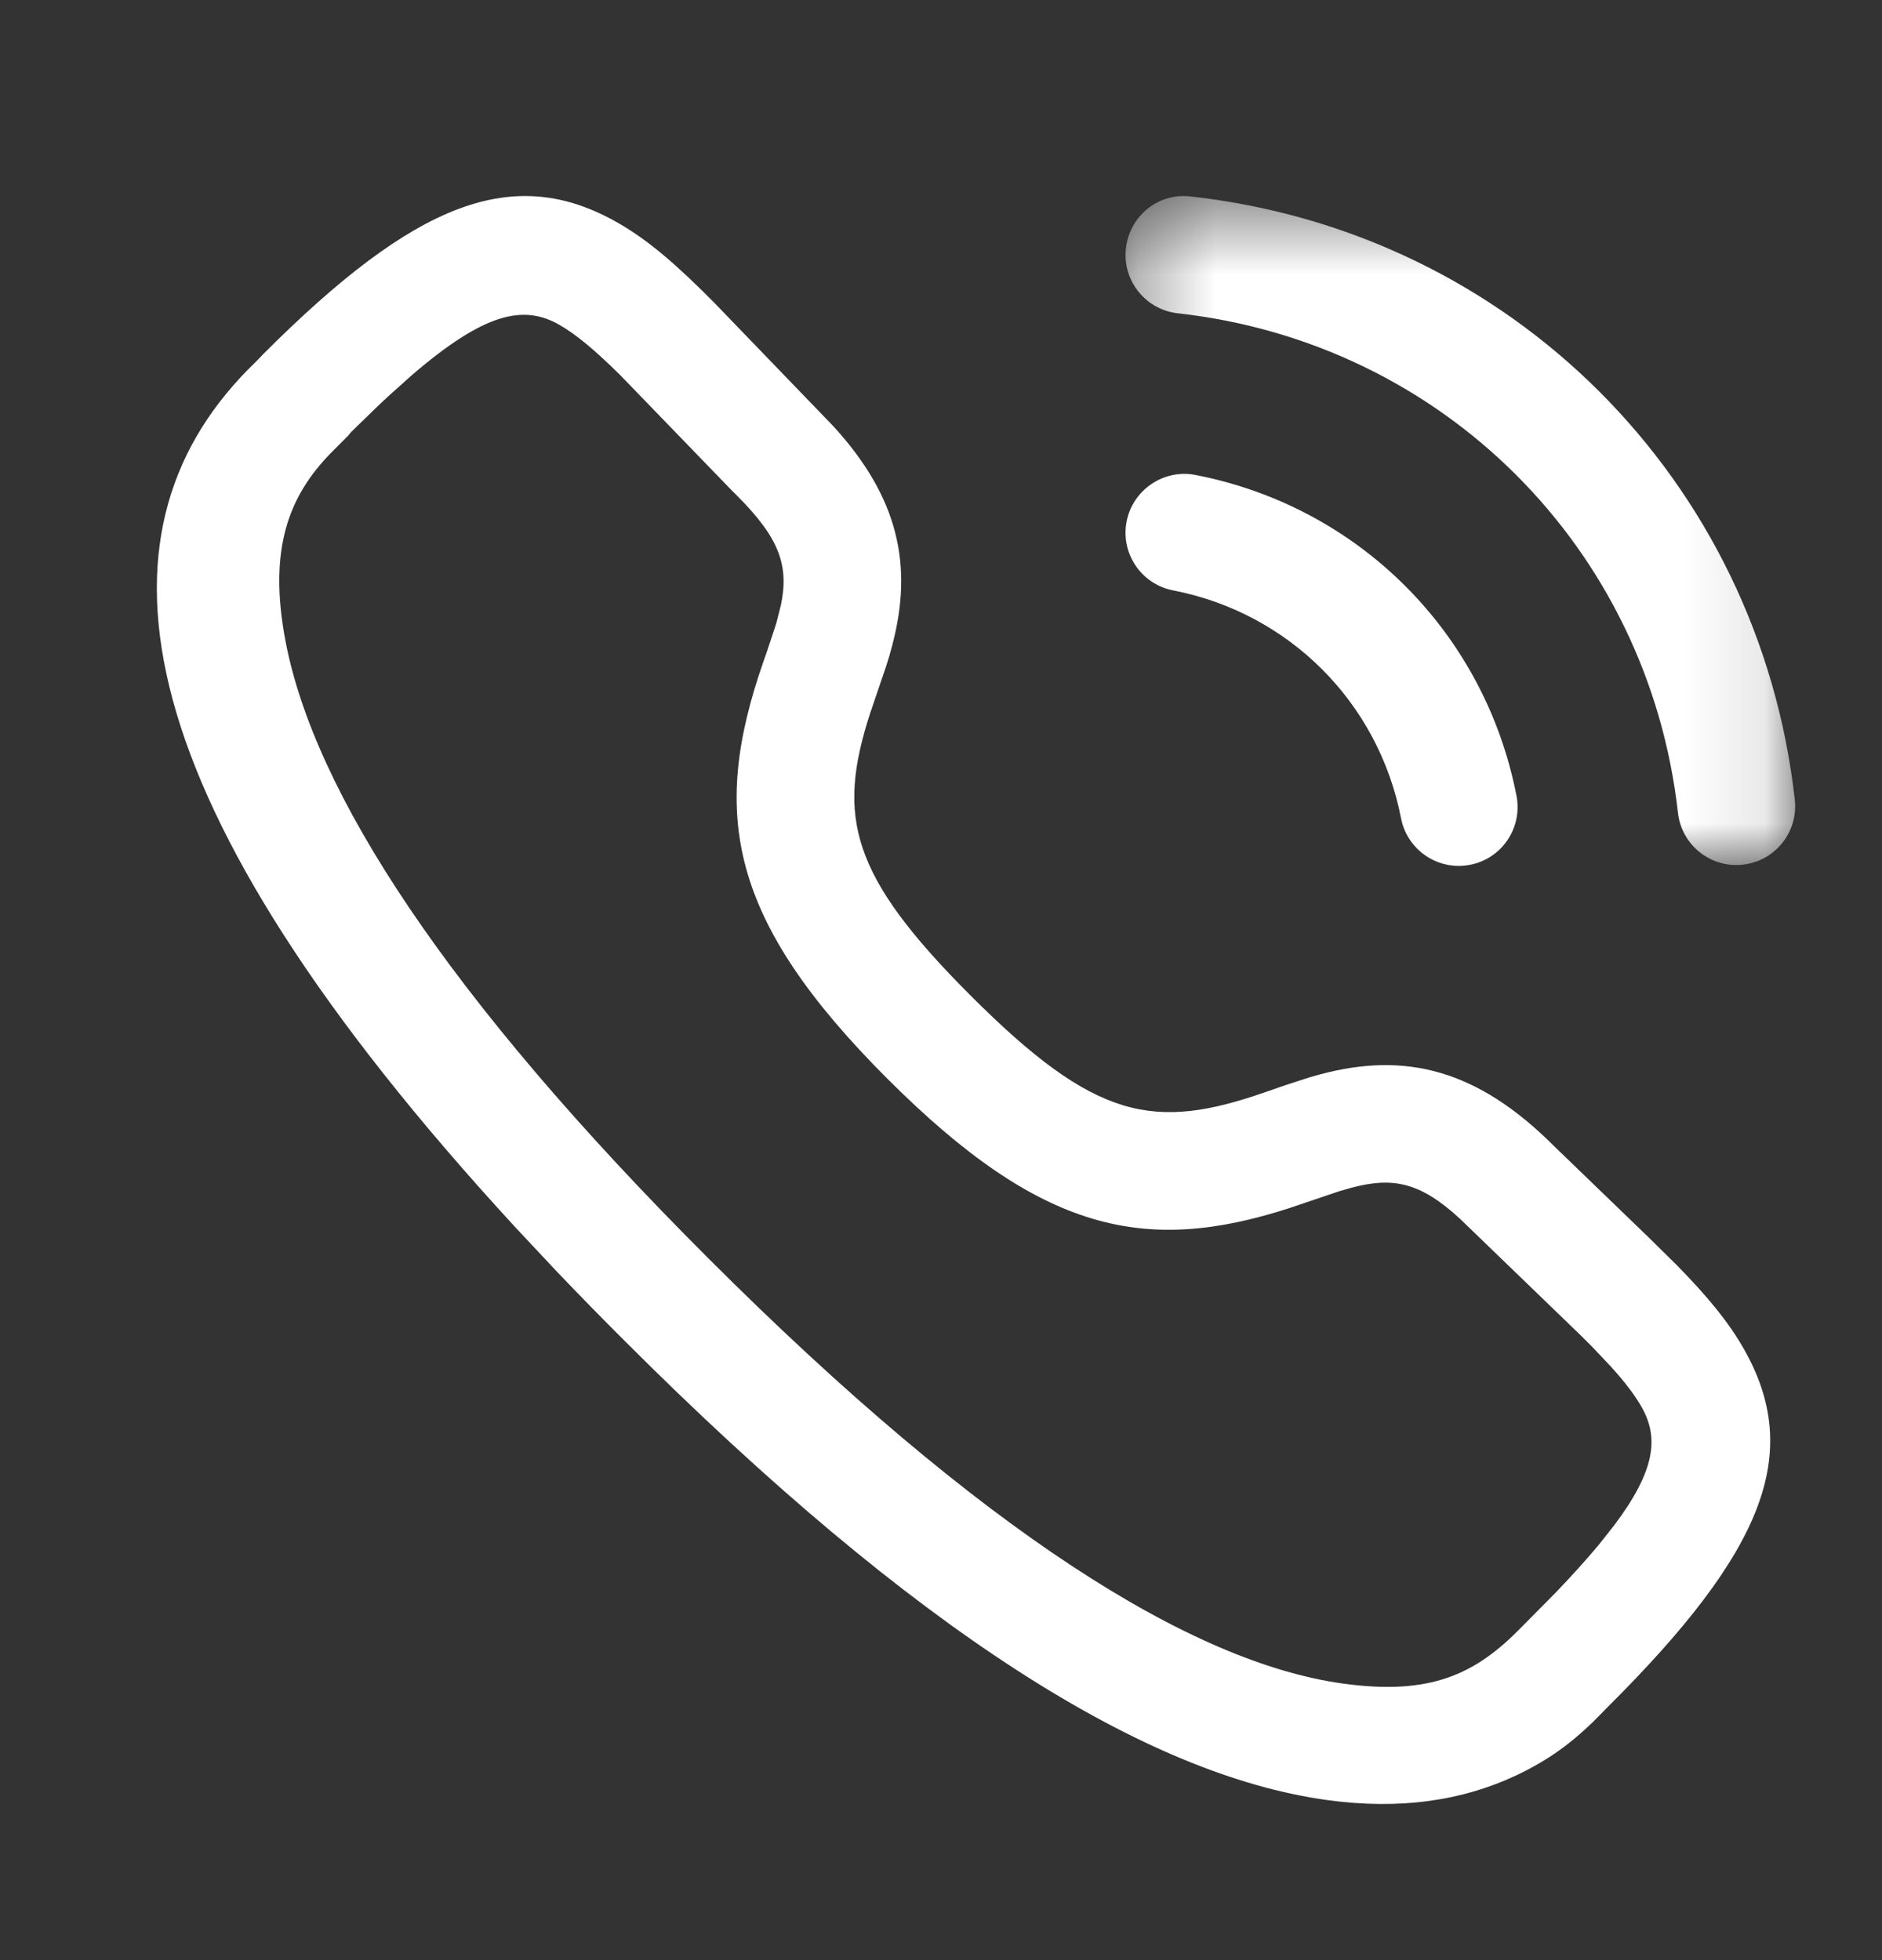 <svg width="24" height="25" viewBox="0 0 24 25" fill="none" xmlns="http://www.w3.org/2000/svg">
<rect x="0" y="0" width="24" height="25" fill="#333333" stroke="none"/>
<mask id="mask0_291_2311" style="mask-type:luminance" maskUnits="userSpaceOnUse" x="14" y="2" width="9" height="10">
<path fill-rule="evenodd" clip-rule="evenodd" d="M14.354 2.5H22.892V11.033H14.354V2.5Z" fill="white"/>
</mask>
<g mask="url(#mask0_291_2311)">
<path fill-rule="evenodd" clip-rule="evenodd" d="M22.142 11.033C21.765 11.033 21.441 10.75 21.398 10.367C21.019 6.991 18.397 4.371 15.02 3.996C14.609 3.95 14.312 3.58 14.358 3.168C14.403 2.757 14.77 2.454 15.186 2.506C19.264 2.959 22.431 6.122 22.888 10.199C22.934 10.611 22.638 10.982 22.227 11.028C22.199 11.031 22.17 11.033 22.142 11.033Z" fill="white"/>
</g>
<path fill-rule="evenodd" clip-rule="evenodd" d="M18.602 11.044C18.25 11.044 17.937 10.796 17.867 10.438C17.579 8.958 16.438 7.817 14.96 7.53C14.553 7.451 14.288 7.058 14.367 6.651C14.446 6.244 14.846 5.978 15.246 6.058C17.327 6.462 18.934 8.068 19.339 10.15C19.418 10.558 19.153 10.951 18.747 11.03C18.698 11.039 18.65 11.044 18.602 11.044Z" fill="white"/>
<path fill-rule="evenodd" clip-rule="evenodd" d="M3.289 4.588L3.361 4.512C5.289 2.584 6.544 2.074 7.883 2.844C8.268 3.065 8.629 3.375 9.121 3.874L10.627 5.436C11.459 6.344 11.648 7.215 11.377 8.235L11.34 8.37L11.298 8.504L11.097 9.095C10.666 10.42 10.846 11.167 12.38 12.7C13.974 14.295 14.719 14.425 16.146 13.926L16.4 13.838L16.708 13.738L16.842 13.701C17.926 13.412 18.842 13.642 19.813 14.613L21.027 15.785L21.384 16.137C21.78 16.541 22.042 16.861 22.235 17.199C23.001 18.538 22.489 19.792 20.506 21.768L20.318 21.959C20.022 22.244 19.745 22.449 19.339 22.642C18.657 22.965 17.851 23.088 16.914 22.957C14.607 22.636 11.68 20.816 7.972 17.108C7.67 16.807 7.381 16.511 7.104 16.221L6.567 15.648C1.538 10.183 1.094 6.826 3.155 4.721L3.289 4.588ZM7.906 4.781C7.581 4.46 7.344 4.264 7.135 4.144C6.674 3.879 6.176 3.991 5.253 4.784L4.964 5.043C4.913 5.09 4.861 5.138 4.808 5.189L4.476 5.512L4.446 5.55L4.221 5.776C3.677 6.332 3.419 7.011 3.641 8.178C4.006 10.093 5.674 12.691 9.032 16.048C12.531 19.546 15.197 21.204 17.121 21.472C18.242 21.628 18.814 21.356 19.398 20.758L19.842 20.309C20.051 20.091 20.229 19.893 20.38 19.713L20.585 19.454C21.11 18.755 21.158 18.336 20.933 17.943C20.848 17.794 20.724 17.63 20.543 17.43L20.298 17.171L20.152 17.026L18.621 15.547C18.11 15.075 17.76 15.008 17.229 15.15L17.076 15.194L16.441 15.409C14.601 16.004 13.274 15.716 11.319 13.761C9.294 11.737 9.057 10.385 9.735 8.439L9.779 8.314L9.899 7.952L9.958 7.72C10.063 7.217 9.943 6.867 9.403 6.326C9.38 6.304 9.356 6.279 9.328 6.251L7.906 4.781Z" fill="white"/>
</svg>
